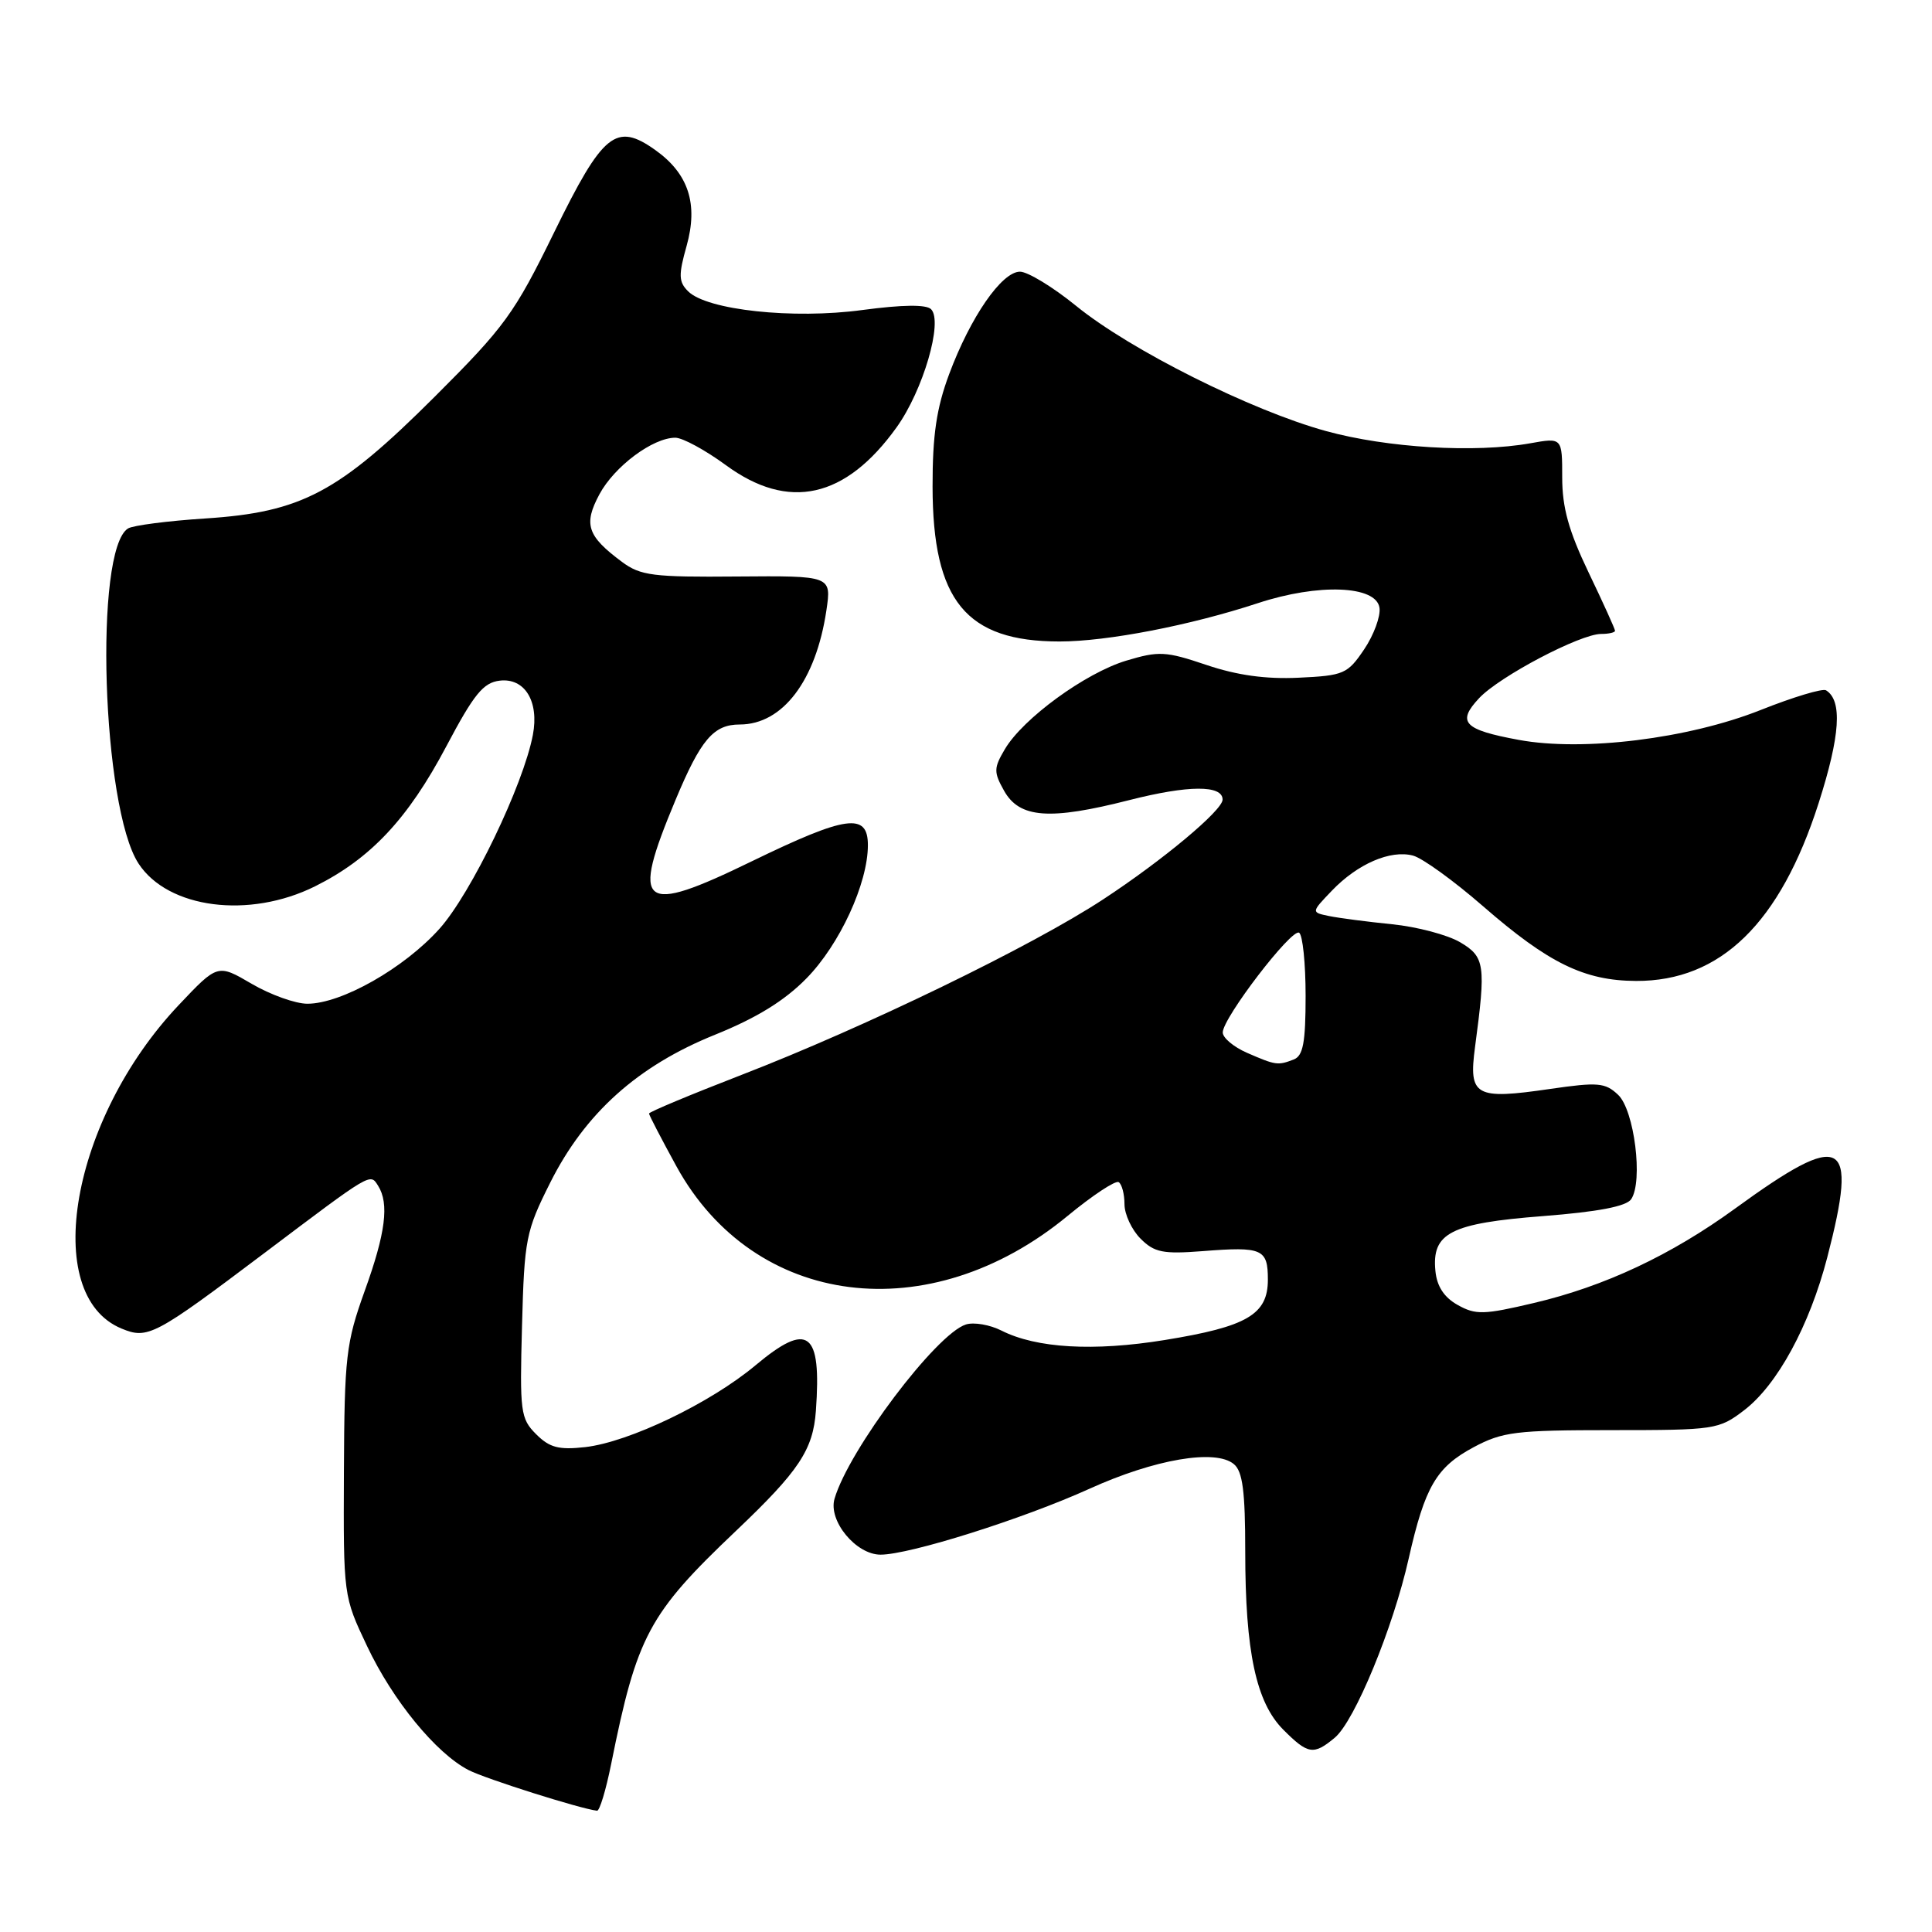 <?xml version="1.0" encoding="UTF-8" standalone="no"?>
<!DOCTYPE svg PUBLIC "-//W3C//DTD SVG 1.1//EN" "http://www.w3.org/Graphics/SVG/1.1/DTD/svg11.dtd" >
<svg xmlns="http://www.w3.org/2000/svg" xmlns:xlink="http://www.w3.org/1999/xlink" version="1.1" viewBox="0 0 256 256">
 <g >
 <path fill="currentColor"
d=" M 80.98 233.75 C 84.40 216.73 85.94 213.85 97.50 202.87 C 105.87 194.92 107.74 192.11 108.11 186.93 C 108.87 176.39 107.10 175.06 100.12 180.90 C 94.14 185.91 83.35 191.09 77.54 191.75 C 74.04 192.14 72.82 191.82 71.04 190.04 C 68.97 187.97 68.86 187.10 69.17 175.67 C 69.48 164.14 69.68 163.14 72.91 156.70 C 77.53 147.49 84.51 141.23 94.76 137.10 C 100.26 134.88 103.96 132.60 106.86 129.64 C 111.26 125.16 115.00 117.05 115.00 111.99 C 115.00 107.64 112.15 108.04 99.63 114.12 C 84.84 121.32 83.54 120.28 89.51 106.00 C 92.86 97.98 94.55 96.00 98.02 96.00 C 103.70 96.00 108.11 90.20 109.50 80.89 C 110.18 76.29 110.18 76.29 97.68 76.39 C 86.54 76.49 84.87 76.28 82.41 74.45 C 77.80 71.02 77.29 69.48 79.43 65.49 C 81.43 61.78 86.51 58.00 89.48 58.00 C 90.45 58.00 93.46 59.64 96.19 61.64 C 104.49 67.73 112.03 66.06 118.80 56.63 C 122.32 51.73 124.99 42.59 123.37 40.97 C 122.73 40.33 119.58 40.37 114.26 41.08 C 105.08 42.32 93.67 41.09 91.18 38.60 C 89.92 37.35 89.89 36.45 90.98 32.58 C 92.54 27.01 91.23 23.01 86.83 19.88 C 81.63 16.18 79.89 17.59 73.45 30.74 C 68.16 41.56 66.88 43.31 57.60 52.57 C 44.86 65.28 39.97 67.87 27.20 68.70 C 22.23 69.02 17.62 69.62 16.97 70.02 C 12.43 72.82 13.51 107.03 18.36 114.43 C 22.27 120.40 33.03 121.78 41.75 117.44 C 49.11 113.77 54.05 108.51 59.13 98.91 C 62.81 91.95 64.04 90.45 66.22 90.19 C 69.54 89.80 71.45 92.94 70.61 97.37 C 69.34 104.04 62.43 118.38 58.23 123.07 C 53.55 128.29 45.25 133.00 40.73 133.00 C 39.15 133.00 35.83 131.81 33.35 130.36 C 28.84 127.72 28.84 127.72 23.67 133.19 C 9.44 148.24 5.32 171.57 16.10 176.04 C 19.58 177.48 20.46 177.02 35.00 166.06 C 49.34 155.25 49.03 155.43 50.10 157.12 C 51.59 159.48 51.10 163.38 48.32 171.07 C 45.85 177.95 45.64 179.73 45.57 195.00 C 45.50 211.49 45.50 211.50 48.64 218.12 C 52.05 225.33 57.77 232.31 62.08 234.54 C 64.33 235.70 76.87 239.67 79.11 239.93 C 79.45 239.97 80.29 237.19 80.98 233.75 Z  M 176.87 230.25 C 179.50 228.05 184.59 215.72 186.66 206.51 C 188.81 196.99 190.32 194.41 195.27 191.76 C 199.09 189.72 200.87 189.50 213.58 189.50 C 227.24 189.50 227.76 189.42 231.10 186.87 C 235.50 183.51 239.76 175.69 242.12 166.62 C 246.25 150.71 244.30 149.67 229.91 160.14 C 221.41 166.32 212.61 170.45 203.26 172.65 C 196.61 174.22 195.54 174.25 193.16 172.92 C 191.36 171.92 190.40 170.46 190.20 168.42 C 189.70 163.37 192.20 162.09 204.44 161.14 C 211.77 160.57 215.50 159.85 216.14 158.90 C 217.74 156.54 216.56 147.10 214.41 145.07 C 212.70 143.45 211.74 143.37 205.40 144.29 C 195.46 145.74 194.58 145.25 195.45 138.73 C 196.91 127.84 196.76 126.79 193.47 124.85 C 191.80 123.87 187.75 122.80 184.47 122.47 C 181.18 122.14 177.43 121.65 176.11 121.38 C 173.73 120.89 173.73 120.89 176.48 118.02 C 179.89 114.46 184.24 112.58 187.23 113.37 C 188.48 113.70 192.65 116.72 196.50 120.07 C 205.20 127.64 209.93 129.95 216.79 129.98 C 227.98 130.02 235.88 122.33 240.98 106.41 C 243.84 97.47 244.15 92.83 241.96 91.47 C 241.51 91.19 237.62 92.36 233.32 94.07 C 223.72 97.89 209.76 99.61 201.25 98.04 C 193.93 96.69 193.00 95.70 196.00 92.50 C 198.71 89.62 209.39 84.00 212.16 84.00 C 213.17 84.00 214.00 83.81 214.00 83.58 C 214.00 83.35 212.43 79.88 210.50 75.86 C 207.86 70.35 207.00 67.25 207.00 63.27 C 207.00 57.98 207.00 57.98 202.75 58.74 C 195.47 60.04 183.82 59.35 175.71 57.12 C 165.80 54.40 149.75 46.36 142.59 40.53 C 139.53 38.04 136.18 36.00 135.15 36.00 C 132.74 36.00 128.59 42.00 125.77 49.57 C 124.09 54.08 123.56 57.65 123.57 64.50 C 123.59 79.61 128.01 85.00 140.40 85.00 C 146.70 85.00 157.76 82.86 166.68 79.92 C 174.69 77.28 182.37 77.57 182.79 80.54 C 182.95 81.66 182.04 84.14 180.76 86.04 C 178.56 89.30 178.07 89.52 172.09 89.80 C 167.73 90.01 163.92 89.48 159.86 88.11 C 154.47 86.29 153.56 86.24 149.23 87.54 C 143.81 89.18 135.56 95.19 133.15 99.27 C 131.67 101.77 131.66 102.31 133.04 104.77 C 135.08 108.42 139.06 108.72 149.67 106.01 C 157.46 104.03 162.00 104.00 162.00 105.95 C 162.00 107.37 154.09 113.98 146.16 119.18 C 136.74 125.37 114.62 136.10 98.25 142.43 C 91.51 145.04 86.00 147.34 86.00 147.55 C 86.00 147.76 87.64 150.91 89.64 154.56 C 99.95 173.31 123.14 176.24 141.48 161.10 C 144.77 158.39 147.81 156.38 148.23 156.64 C 148.65 156.90 149.00 158.22 149.00 159.56 C 149.00 160.90 149.96 162.96 151.13 164.13 C 152.96 165.96 154.09 166.19 159.38 165.78 C 167.27 165.16 168.00 165.48 168.00 169.56 C 168.00 174.18 165.25 175.79 154.33 177.56 C 144.91 179.09 137.33 178.65 132.70 176.31 C 131.16 175.53 129.04 175.17 127.99 175.50 C 124.05 176.75 112.48 192.10 110.58 198.59 C 109.72 201.51 113.42 206.00 116.68 206.00 C 120.54 206.00 135.56 201.26 144.38 197.26 C 153.00 193.35 161.06 191.97 163.49 194.00 C 164.66 194.96 165.00 197.60 165.00 205.57 C 165.00 218.87 166.44 225.59 170.05 229.20 C 173.32 232.48 174.07 232.59 176.87 230.25 Z  M 165.25 139.51 C 163.46 138.73 162.01 137.51 162.02 136.80 C 162.04 134.86 171.15 122.98 172.14 123.59 C 172.61 123.88 173.00 127.64 173.00 131.95 C 173.00 138.17 172.67 139.91 171.42 140.39 C 169.32 141.20 169.04 141.16 165.25 139.51 Z "/>
</g>
</svg>